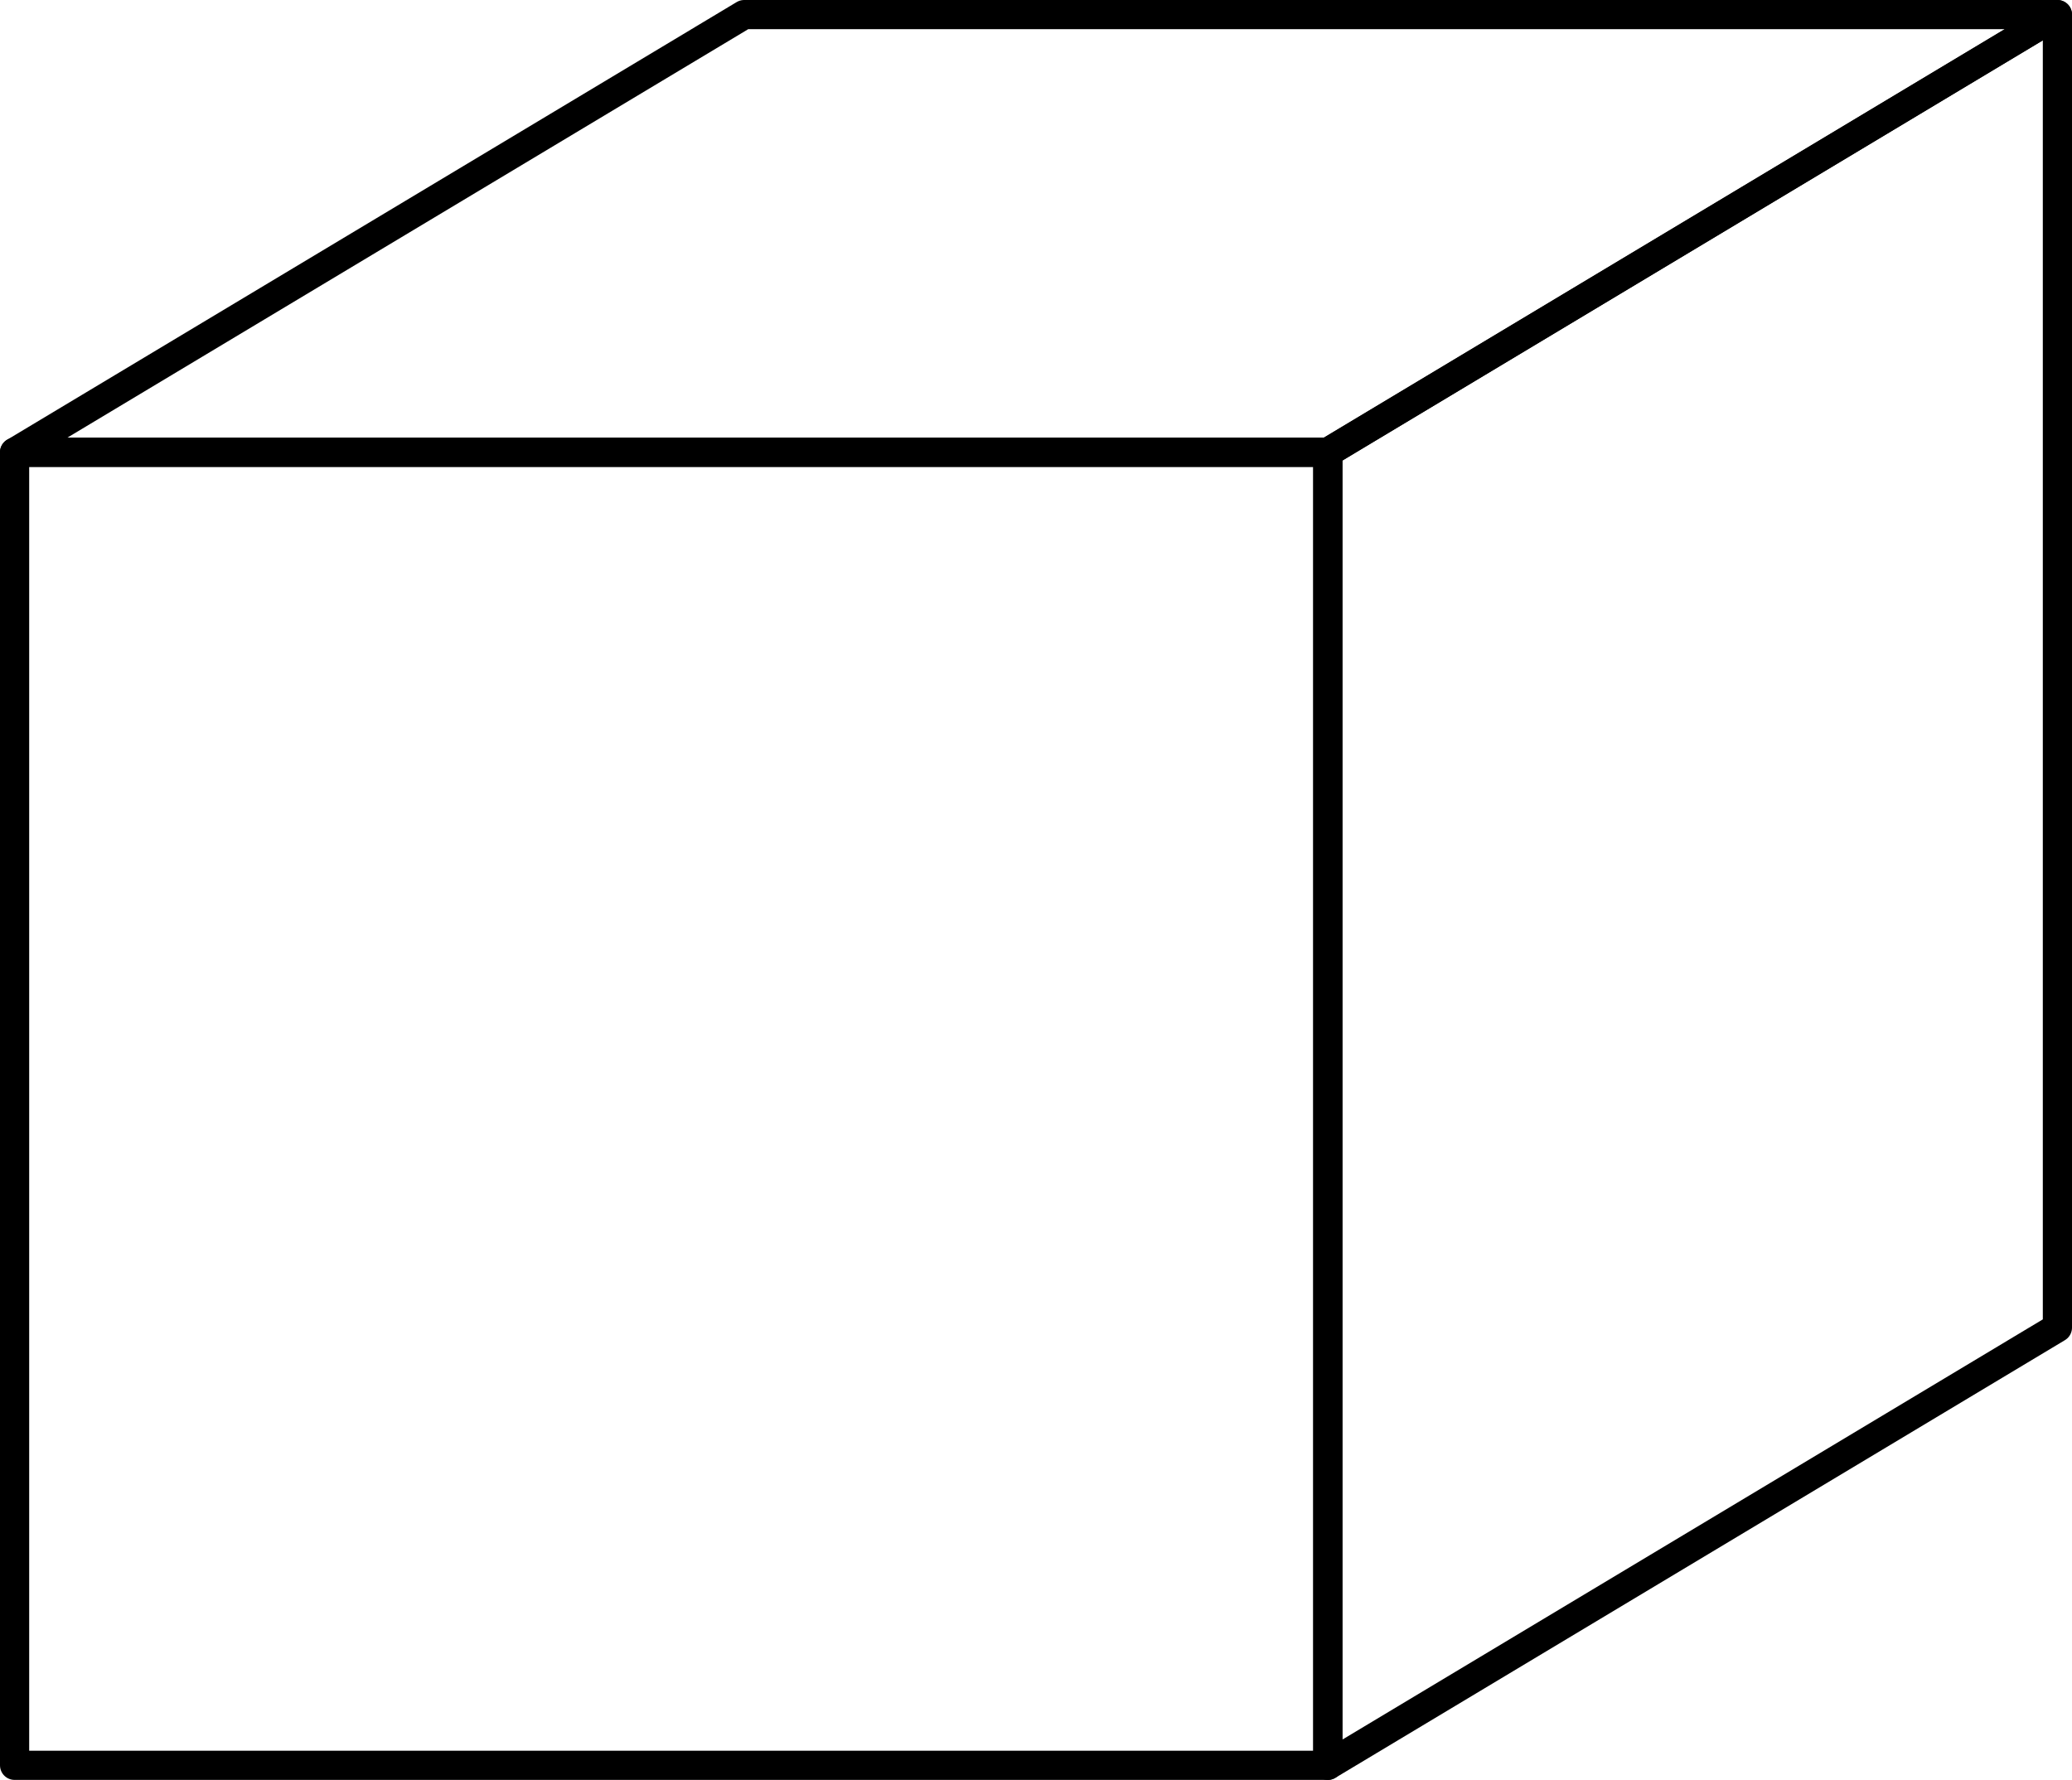 <?xml version="1.0" encoding="UTF-8"?>
<svg width="142px" height="122px" viewBox="0 0 142 122" version="1.1" xmlns="http://www.w3.org/2000/svg" xmlns:xlink="http://www.w3.org/1999/xlink">
    <!-- Generator: Sketch 61 (89581) - https://sketch.com -->
    <title>Group 5</title>
    <desc>Created with Sketch.</desc>
    <g id="UI/Stylized-Wireframe" stroke="none" stroke-width="1" fill="none" fill-rule="evenodd" stroke-linejoin="round">
        <g id="0606_Invention-Page---Tab-Files" transform="translate(-468, -842)" stroke="#000000" stroke-width="2">
            <g id="Group-6" transform="translate(469, 843)">
                <g id="Group-5">
                    <rect id="Rectangle" x="0" y="30" width="90" height="90"></rect>
                    <polygon id="Rectangle-Copy-2" points="50 1.70530257e-12 140 1.70530257e-12 90 30 0 30"></polygon>
                    <polygon id="Rectangle-Copy" points="90 30 140 2.27318164e-12 140 90 90 120"></polygon>
                </g>
            </g>
        </g>
    </g>
</svg>